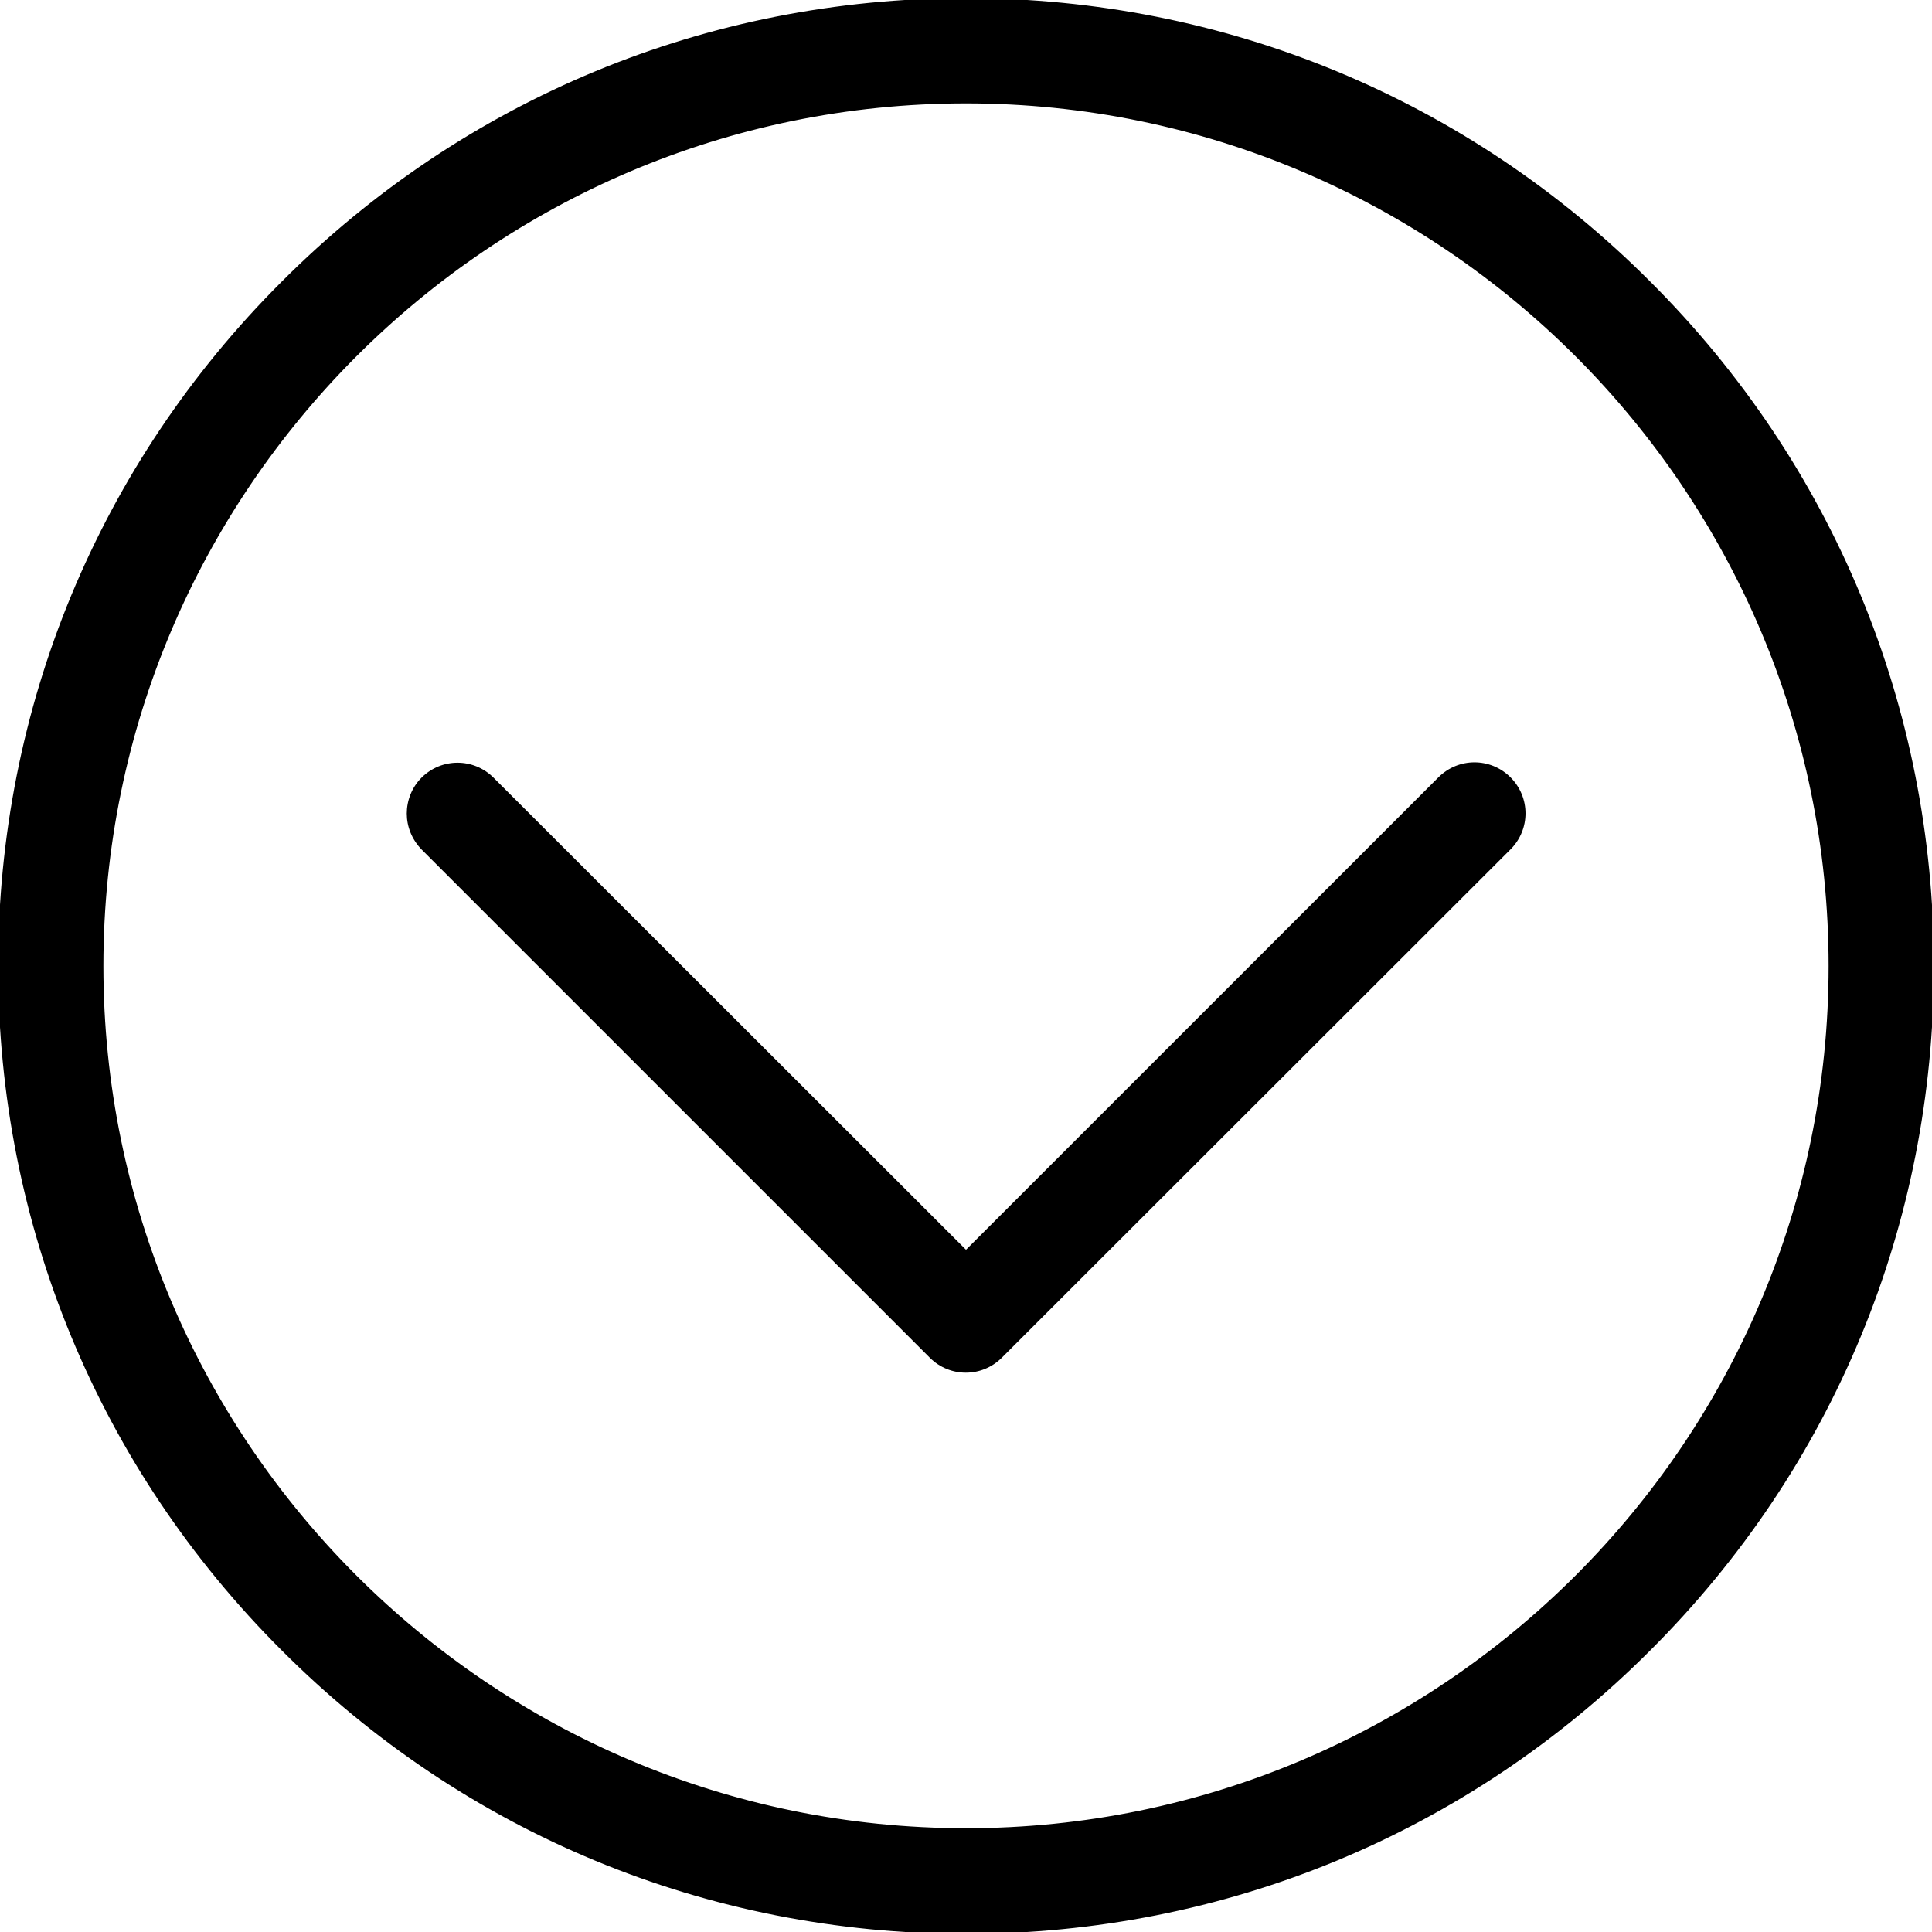 <?xml version="1.0" encoding="utf-8"?>
<!-- Generator: Adobe Illustrator 24.1.1, SVG Export Plug-In . SVG Version: 6.00 Build 0)  -->
<svg version="1.1" id="Layer_1" xmlns="http://www.w3.org/2000/svg" xmlns:xlink="http://www.w3.org/1999/xlink" x="0px" y="0px"
	 viewBox="0 0 512 512" style="enable-background:new 0 0 512 512;" xml:space="preserve">
<g>
	<path fill="current" stroke="current" d="M437,437c48.4-48.3,75-112.6,75-181s-26.6-132.7-75-181C388.7,26.6,324.4,0,256,0S123.3,26.6,75,75
		C26.6,123.3,0,187.6,0,256s26.6,132.7,75,181c48.3,48.4,112.6,75,181,75S388.7,485.4,437,437z M26.9,256
		C26.9,129.7,129.7,26.9,256,26.9S485.1,129.7,485.1,256S382.3,485,256,485S26.9,382.3,26.9,256z"/>
	<path d="M107.8,215.6c0-3.4,1.3-6.9,3.9-9.5c5.3-5.3,13.8-5.3,19.1,0L256,331.2L381.2,206c5.3-5.3,13.8-5.3,19.1,0s5.3,13.8,0,19.1
		L265.5,359.8c-5.3,5.3-13.8,5.3-19.1,0L111.7,225.1C109.1,222.4,107.8,219,107.8,215.6L107.8,215.6z"/>
</g>
</svg>
